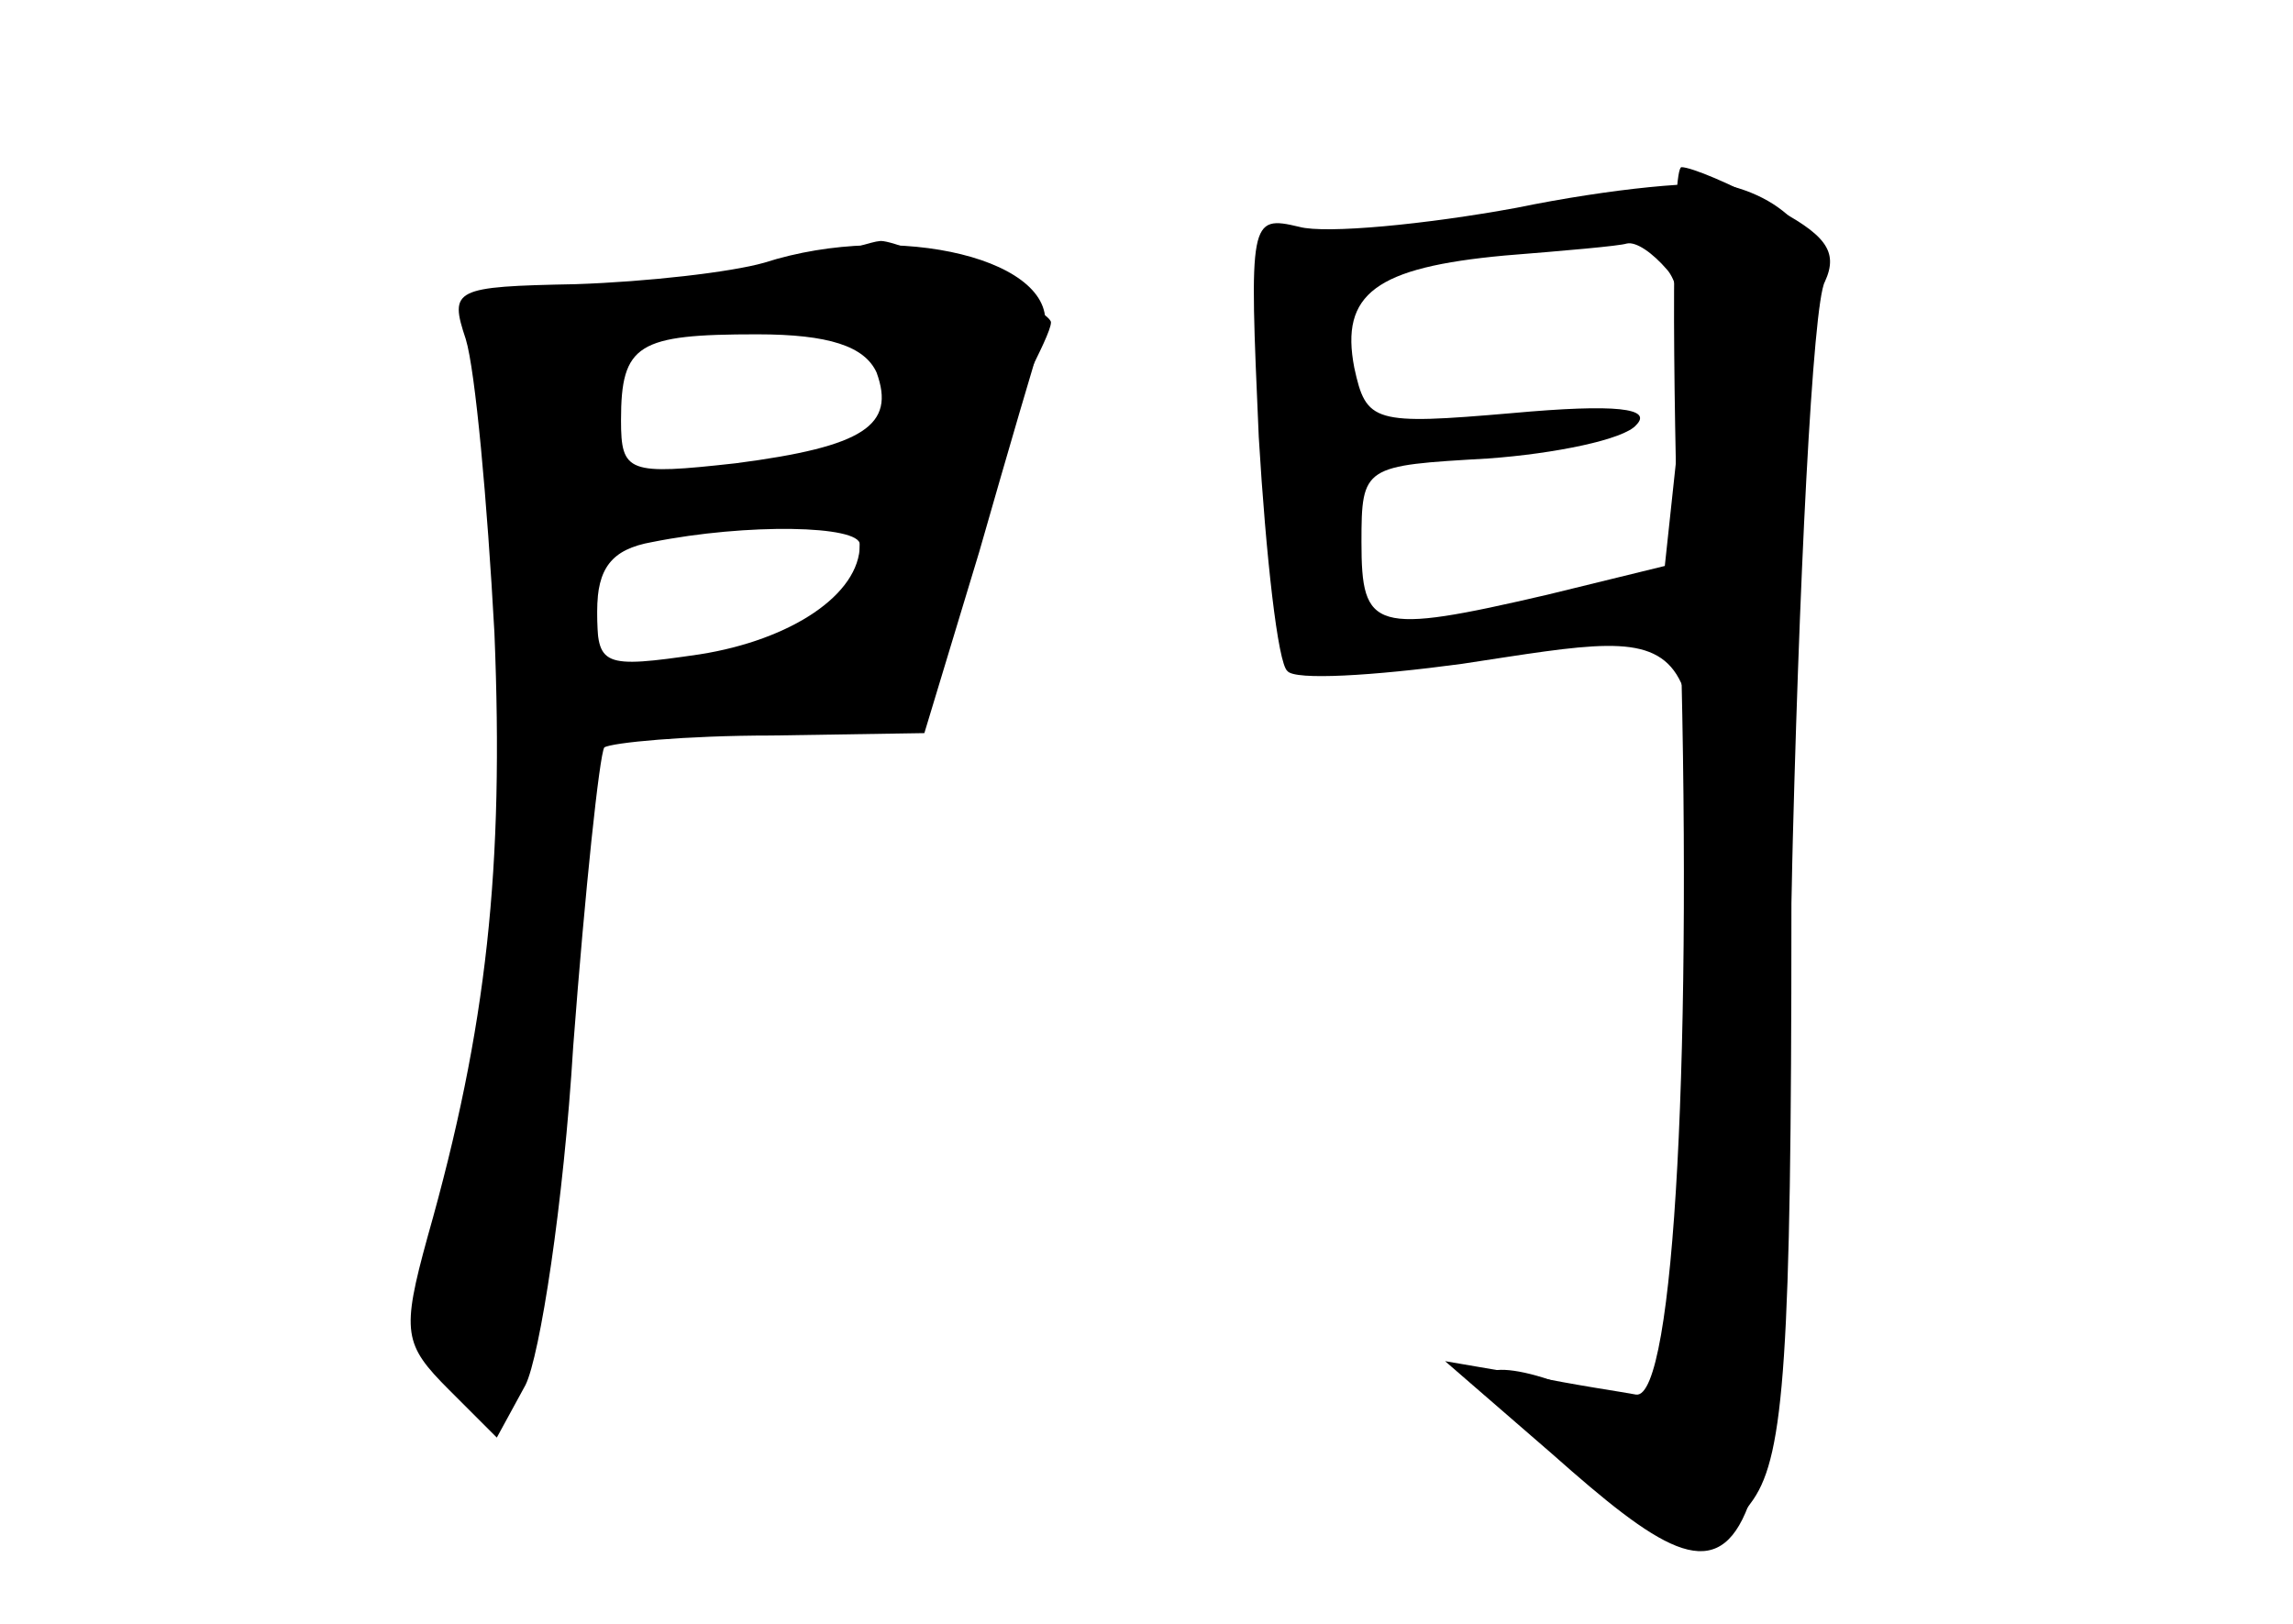 <?xml version="1.0" standalone="no"?>
<!DOCTYPE svg PUBLIC "-//W3C//DTD SVG 20010904//EN"
 "http://www.w3.org/TR/2001/REC-SVG-20010904/DTD/svg10.dtd">
<svg version="1.0" xmlns="http://www.w3.org/2000/svg"
 width="96pt" height="68pt" viewBox="0 0 96 68"
 preserveAspectRatio="xMidYMid meet">
<g transform="translate(0,68) scale(0.1,-0.1)" fill="#000000" stroke="none">
<g id="part-0" class="char-part">
  <path d="M635 593 c-38 -7 -80 -11 -91 -8 -21 5 -21 3 -17 -88 3 -50 8 -95 12
-98 3 -4 36 -2 73 3 106 16 102 22 95 -149 -4 -81 -10 -150 -15 -155 -5 -5
-21 -4 -37 2 -34 13 -46 5 -19 -14 10 -8 30 -23 43 -35 30 -26 36 -26 55 1 13
19 16 60 16 245 0 122 4 232 9 245 10 28 -4 52 -34 60 -11 3 -51 -1 -90 -9z
m63 -26 c7 -8 9 -35 5 -68 l-6 -56 -49 -12 c-73 -17 -78 -15 -78 22 0 32 1 32
53 35 28 2 57 8 62 14 7 7 -8 9 -52 5 -58 -5 -61 -4 -66 19 -6 31 9 42 63 47
25 2 48 4 51 5 4 1 11 -4 17 -11z"/>
  <path d="M320 570 c-14 -4 -49 -8 -79 -9 -51 -1 -53 -2 -46 -23 4 -13 9 -68
12 -123 4 -98 -3 -165 -28 -253 -11 -40 -10 -45 9 -64 l20 -20 12 22 c6 12 16
76 20 142 5 66 11 122 13 125 3 2 34 5 70 5 l64 1 23 76 c12 42 24 83 27 92 8
30 -61 47 -117 29z m47 -46 c8 -22 -5 -31 -59 -38 -45 -5 -48 -4 -48 18 0 32
7 36 57 36 30 0 45 -5 50 -16z m-7 -72 c0 -21 -29 -40 -67 -46 -41 -6 -43 -5
-43 18 0 18 6 26 23 29 40 8 87 7 87 -1z"/>
</g>
<g id="part-1" class="char-part">
  <path d="M338 570 c-14 -4 -54 -11 -87 -15 -55 -6 -60 -9 -51 -25 6 -10 10
-50 10 -89 l0 -71 88 4 87 4 17 63 c9 35 22 72 28 81 5 10 10 20 10 23 0 6
-66 36 -72 34 -2 0 -15 -4 -30 -9z m32 -49 c0 -25 -4 -29 -37 -35 -74 -12 -85
-9 -81 22 2 22 9 28 38 33 73 13 80 11 80 -20z m-10 -68 c0 -27 -12 -39 -45
-46 -16 -3 -38 -9 -47 -12 -15 -6 -18 -1 -18 27 0 33 1 34 42 37 23 1 44 4 47
7 10 10 21 3 21 -13z"/>
</g>
<g id="part-2" class="char-part">
  <path d="M703 433 c6 -191 -2 -339 -18 -337 -5 1 -26 4 -45 8 l-35 6 45 -39
c88 -78 94 -65 100 233 3 133 9 249 14 258 6 13 0 20 -23 32 -16 9 -33 16 -37
16 -4 0 -4 -80 -1 -177z"/>
</g>
</g>
</svg>